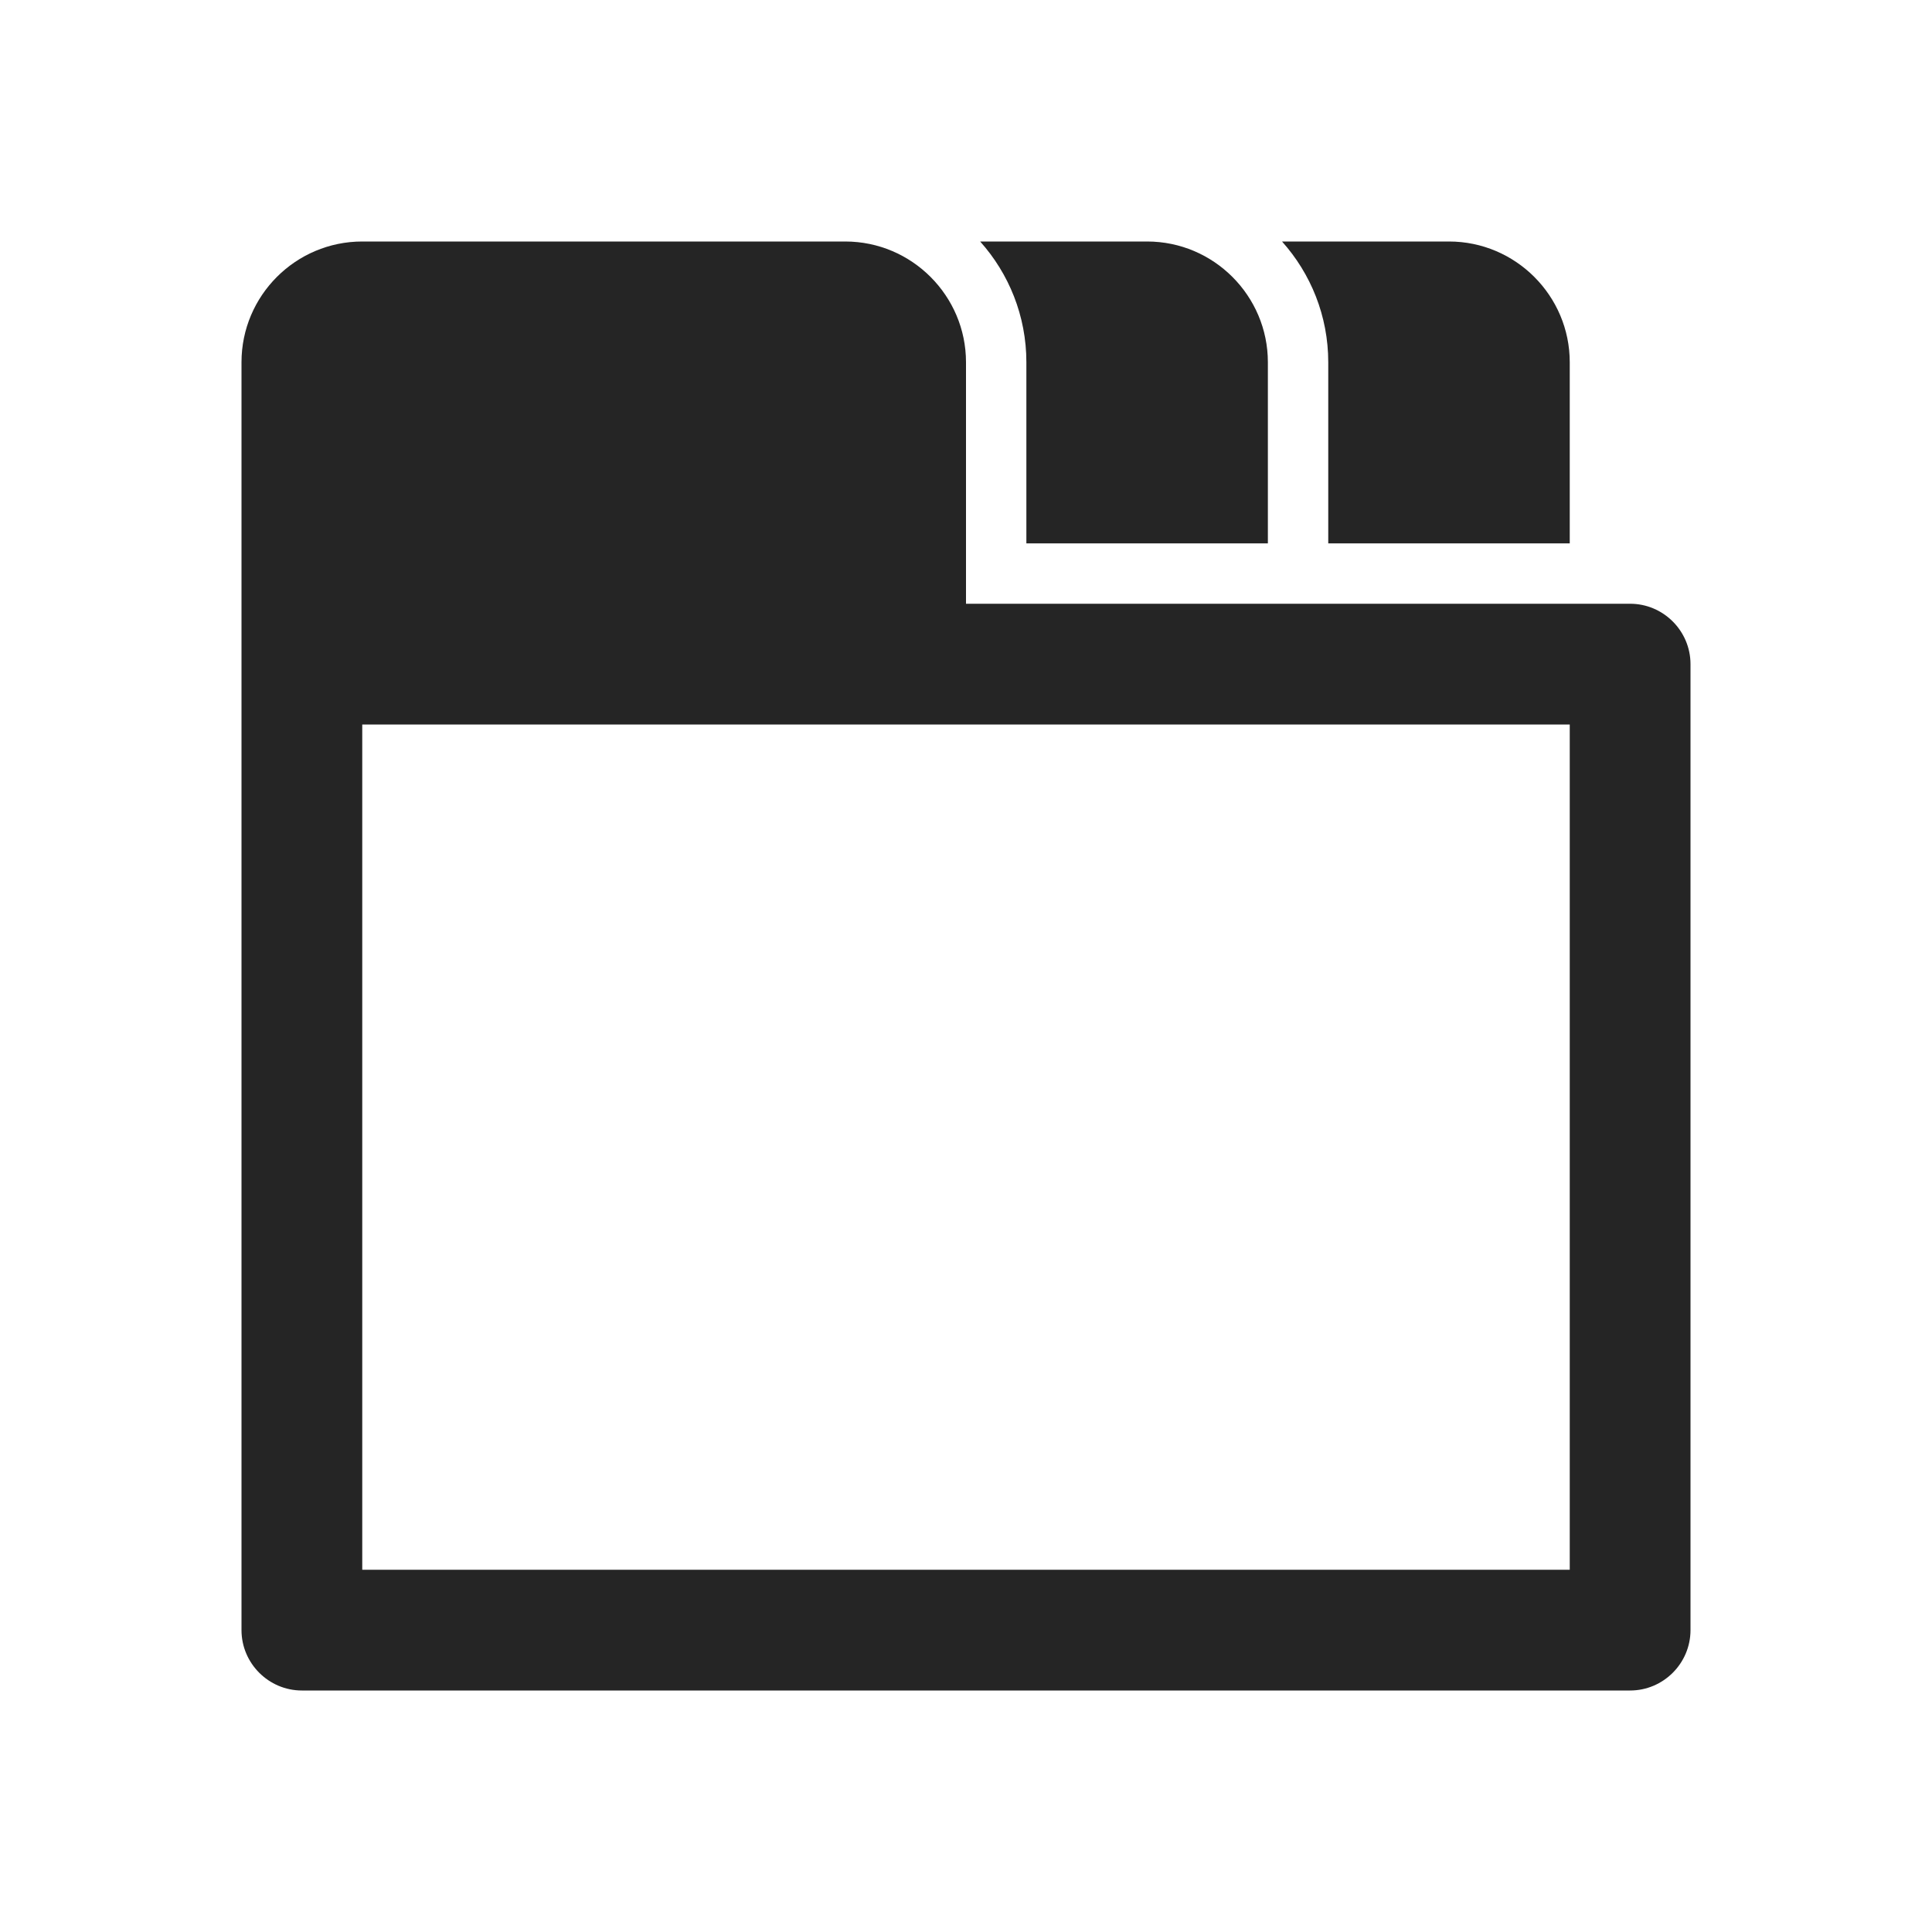 <?xml version="1.0" encoding="UTF-8"?>
<!DOCTYPE svg PUBLIC "-//W3C//DTD SVG 1.1//EN" "http://www.w3.org/Graphics/SVG/1.1/DTD/svg11.dtd">
<svg xmlns="http://www.w3.org/2000/svg" xml:space="preserve" width="1024px" height="1024px" shape-rendering="geometricPrecision" text-rendering="geometricPrecision" image-rendering="optimizeQuality" fill-rule="nonzero" clip-rule="evenodd" viewBox="0 0 10240 10240" xmlns:xlink="http://www.w3.org/1999/xlink">
	<title>tab_pane icon</title>
	<desc>tab_pane icon from the IconExperience.com O-Collection. Copyright by INCORS GmbH (www.incors.com).</desc>
	<path id="curve2" fill="#252525" d="M6795 1280l885 0c353,0 640,288 640,640l0 960 -1280 0 0 -960c0,-246 -93,-470 -245,-640z"/>
	<path id="curve1" fill="#252525" d="M5195 1280l885 0c353,0 640,288 640,640l0 960 -1280 0 0 -960c0,-246 -93,-470 -245,-640z"/>
	<path id="curve0" fill="#252525" d="M1920 1280l2560 0c353,0 640,288 640,640l0 1280 3520 0c176,0 320,144 320,320l0 5120c0,176 -144,320 -320,320l-7040 0c-176,0 -320,-144 -320,-320l0 -6720c0,-353 287,-640 640,-640zm0 2560l0 4480 6400 0 0 -4480 -6400 0z"/>
</svg>
